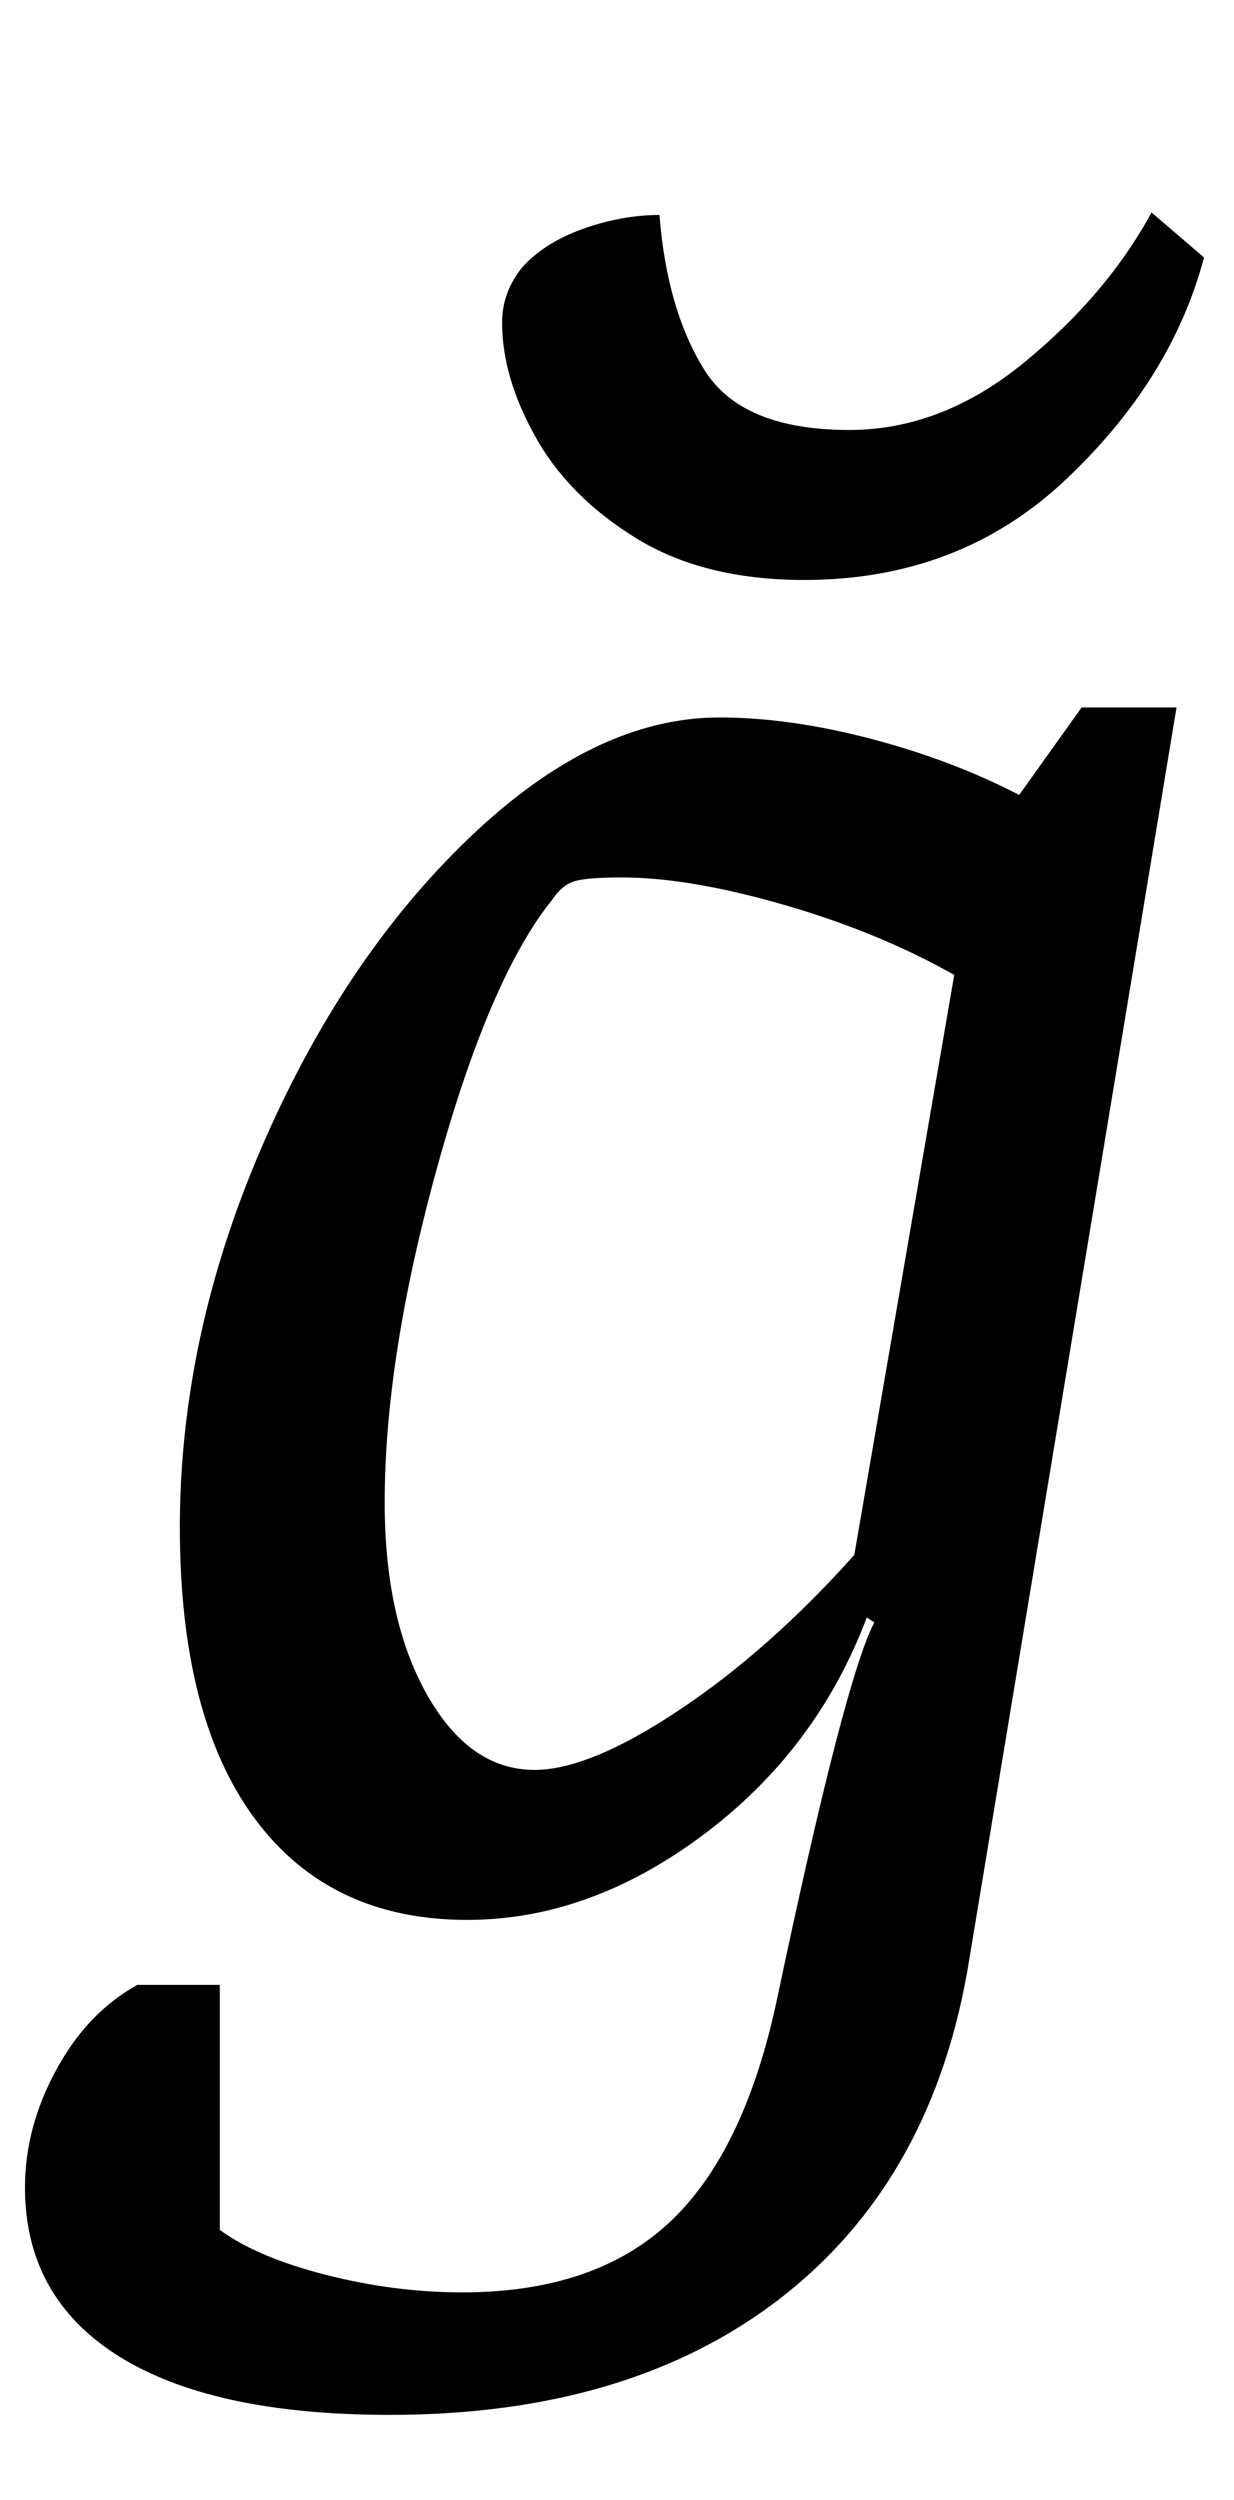 <?xml version="1.0" standalone="no"?>
<!DOCTYPE svg PUBLIC "-//W3C//DTD SVG 1.1//EN" "http://www.w3.org/Graphics/SVG/1.1/DTD/svg11.dtd" >
<svg xmlns="http://www.w3.org/2000/svg" xmlns:xlink="http://www.w3.org/1999/xlink" version="1.1" viewBox="-19 0 494 1000">
  <g transform="matrix(1 0 0 -1 0 800)">
   <path fill="currentColor"
d="M0 0zM28.5 -142.5q-37.5 23.5 -37.5 67.5q0 24 12.5 47t32.5 34h33v-98q15 -11 42.5 -18t54.5 -7q53 0 83 28t43 89q27 128 39 151l-3 2q-20 -53 -65.5 -87t-94.5 -34q-55 0 -85 40.5t-30 116.5t32.5 151.5t83 124t100.5 48.5q28 0 60.5 -8.5t59.5 -22.5l25 35h38
l-83 -501q-14 -87 -74.5 -134.5t-157.5 -47.5q-71 0 -108.5 23.5zM253 116q36 24 70 62l40 232q-30 17 -68 28t-65 11q-14 0 -19 -1.5t-9 -7.5q-25 -31 -46 -107t-21 -134q0 -47 17 -77t43 -30q22 0 58 24zM407 568zM236 584.5q-27 16.5 -40.5 40.5t-13.5 46q0 12 8 22
q9 10 24.5 15.5t30.5 5.5q3 -38 18 -62t58 -24q37 0 70 27t51 60l21 -18q-13 -49 -55.5 -89t-104.5 -40q-40 0 -67 16.5z" />
  </g>

</svg>
